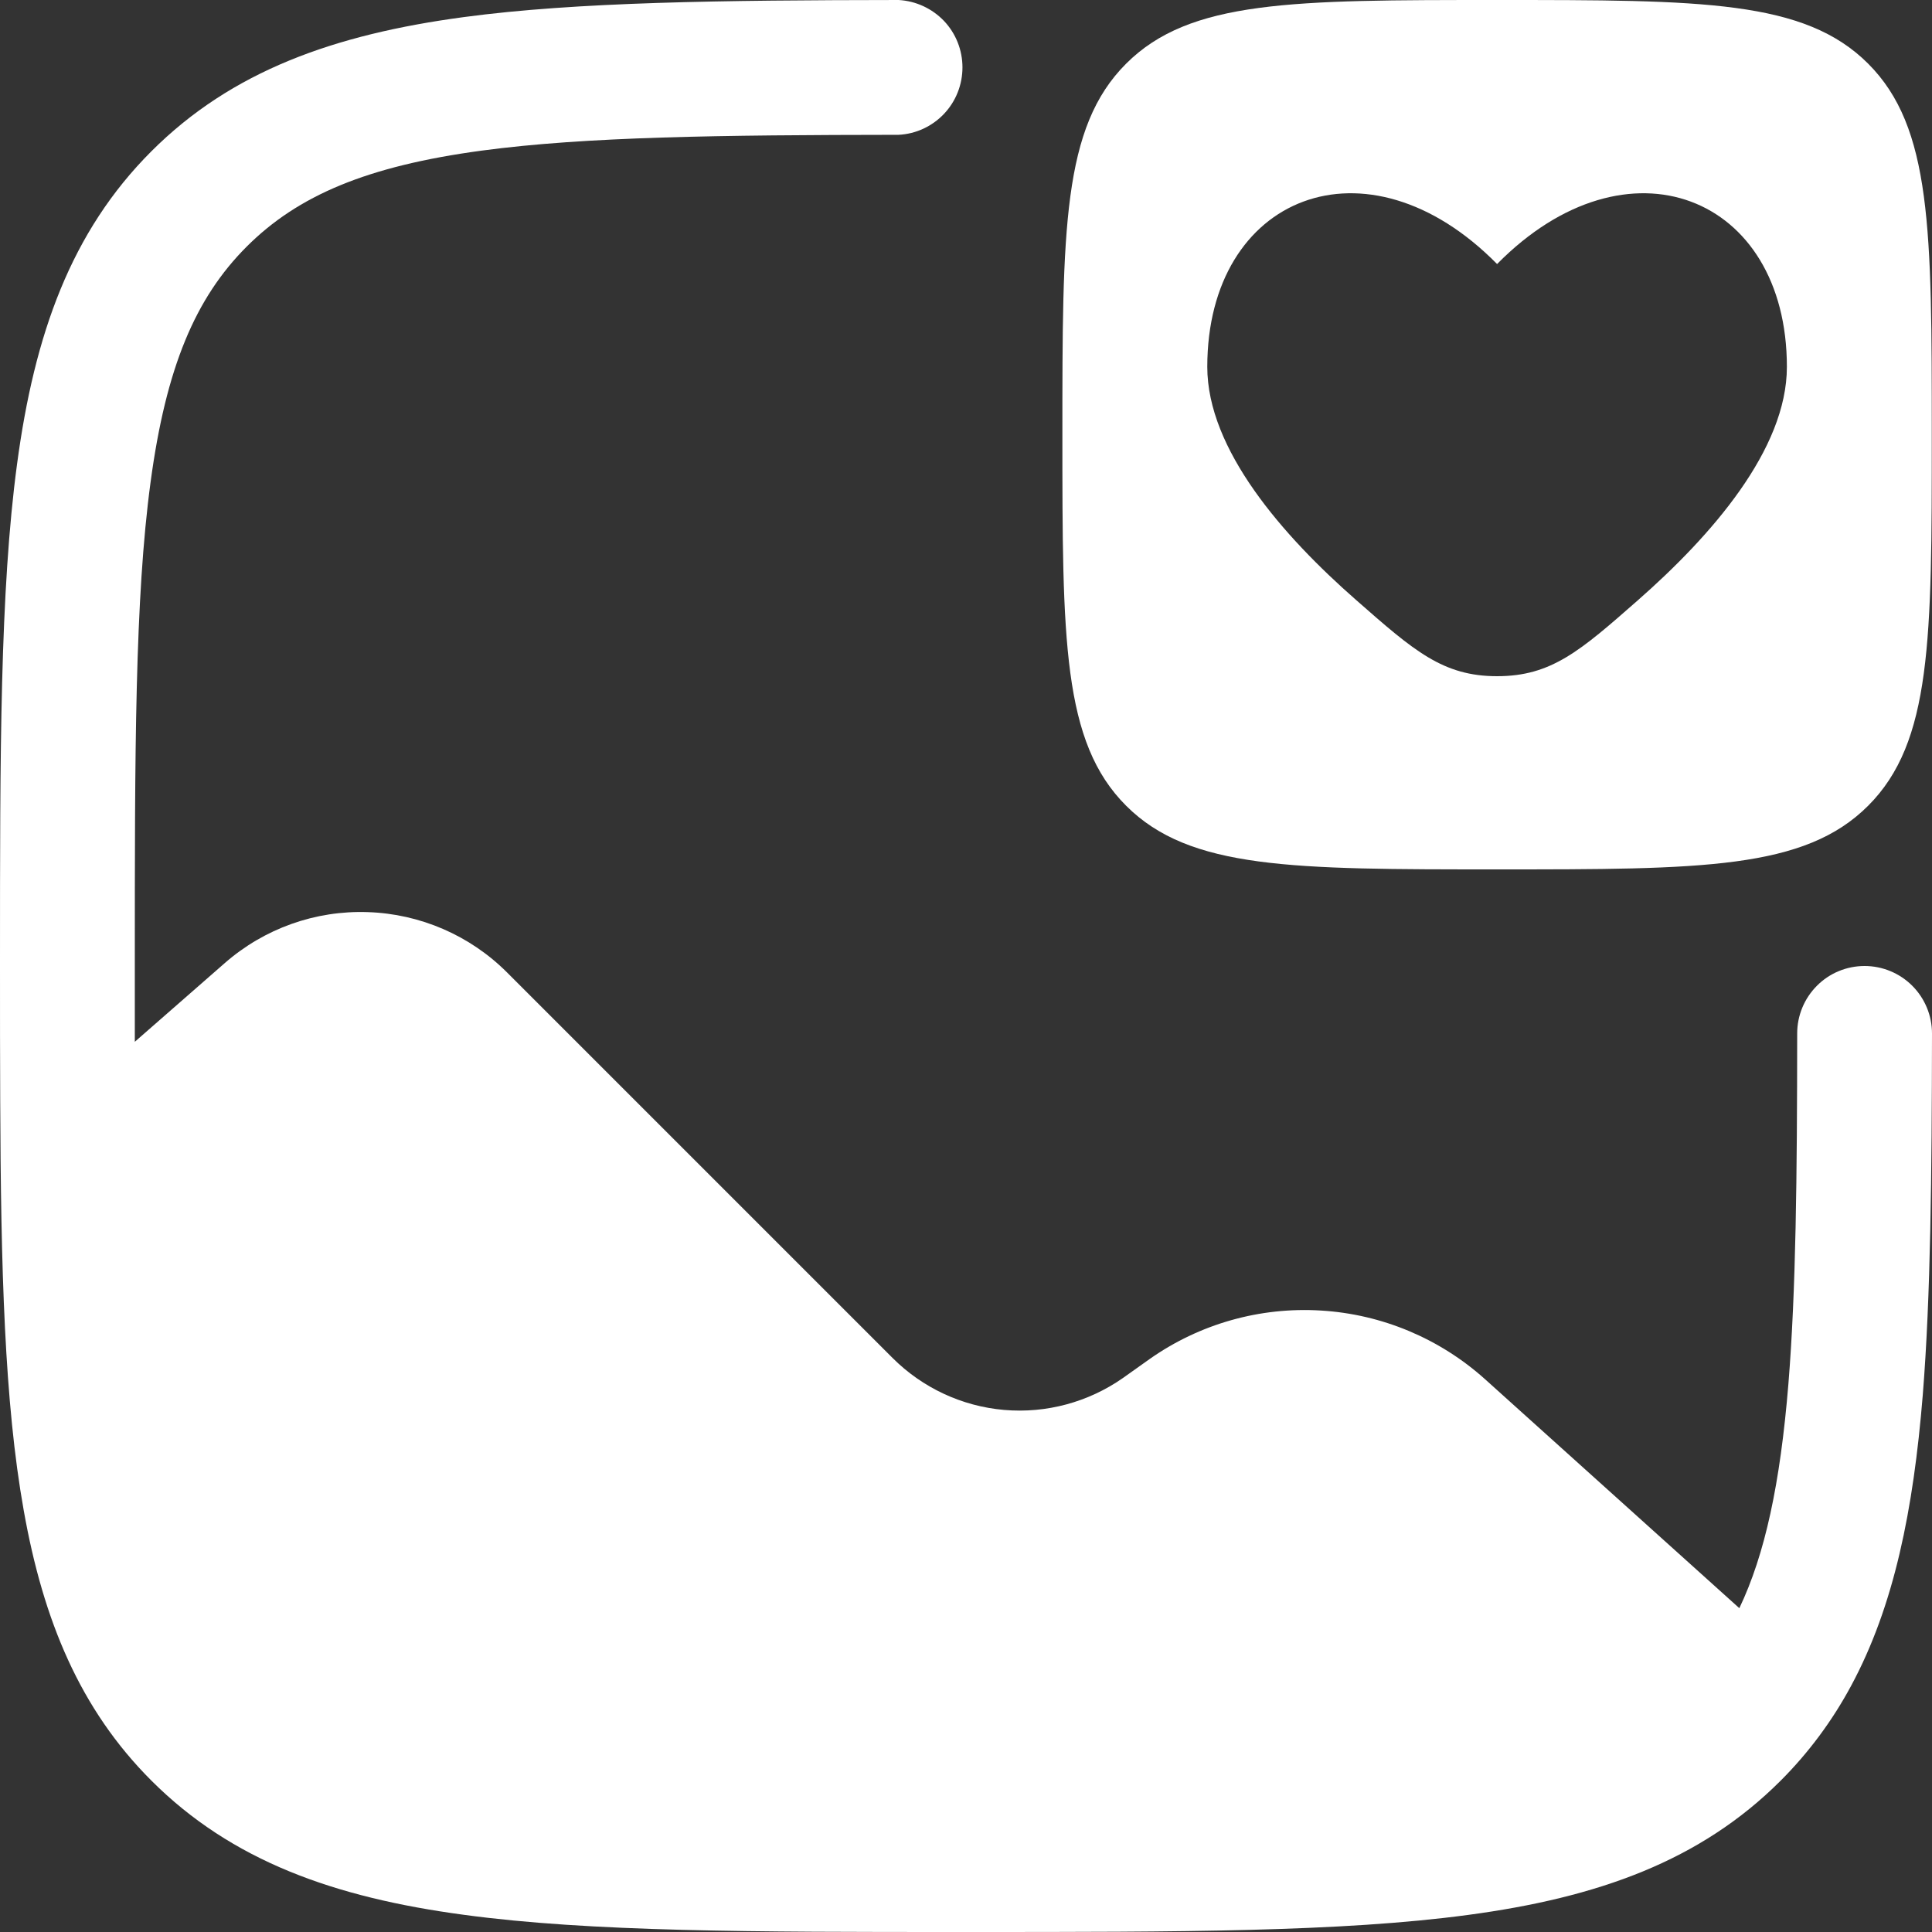 <svg width="18" height="18" viewBox="0 0 18 18" fill="none" xmlns="http://www.w3.org/2000/svg">
<rect x="0" y="0" width="18" height="18" fill="#333333" stroke="none"/>
<path d="M17.914 12.997C17.988 12.075 17.998 10.95 18 9.628C18 9.462 17.934 9.302 17.816 9.184C17.698 9.066 17.538 9 17.372 9C17.205 9 17.045 9.066 16.928 9.184C16.81 9.302 16.744 9.462 16.744 9.628C16.743 10.957 16.733 12.02 16.662 12.895C16.586 13.824 16.444 14.482 16.205 14.983L13.836 12.85C13.413 12.47 12.874 12.244 12.307 12.21C11.739 12.175 11.177 12.334 10.712 12.661L10.463 12.838C10.14 13.064 9.748 13.17 9.355 13.136C8.962 13.102 8.594 12.93 8.315 12.651L4.724 9.06C4.379 8.715 3.915 8.514 3.426 8.498C2.938 8.481 2.462 8.651 2.094 8.973L1.256 9.706V9C1.256 7.009 1.256 5.579 1.403 4.491C1.547 3.42 1.821 2.775 2.298 2.298C2.775 1.821 3.42 1.547 4.49 1.403C5.461 1.273 6.702 1.258 8.372 1.256C8.533 1.248 8.684 1.178 8.795 1.061C8.906 0.944 8.967 0.789 8.967 0.628C8.967 0.467 8.906 0.312 8.795 0.195C8.684 0.079 8.533 0.009 8.372 0C6.726 0.002 5.375 0.018 4.323 0.159C3.114 0.321 2.159 0.661 1.41 1.41C0.661 2.159 0.321 3.114 0.159 4.323C4.02331e-08 5.504 0 7.02 0 8.952V9C0 9.441 8.40286e-08 9.86 0.002 10.256C0.008 11.812 0.041 13.065 0.221 14.072C0.403 15.098 0.746 15.925 1.41 16.589C2.159 17.338 3.114 17.678 4.323 17.84C5.504 18 7.02 18 8.952 18H9.048C10.981 18 12.495 18 13.677 17.841C14.887 17.679 15.841 17.339 16.59 16.59C16.851 16.329 17.072 16.031 17.247 15.705C17.647 14.963 17.827 14.067 17.914 12.997Z" fill="white"/>
<path fill-rule="evenodd" clip-rule="evenodd" d="M13.948 8.1C12.04 8.1 11.085 8.1 10.492 7.507C9.898 6.914 9.898 5.959 9.898 4.05C9.898 2.141 9.898 1.186 10.492 0.593C11.085 -5.36442e-08 12.04 0 13.948 0C15.857 0 16.812 -5.36442e-08 17.405 0.593C17.998 1.186 17.998 2.141 17.998 4.05C17.998 5.959 17.998 6.914 17.405 7.507C16.812 8.1 15.857 8.1 13.948 8.1ZM12.639 5.594C11.95 4.991 11.248 4.187 11.248 3.418C11.248 1.823 12.733 1.227 13.948 2.46C15.163 1.227 16.648 1.823 16.648 3.418C16.648 4.187 15.946 4.99 15.258 5.594C14.722 6.065 14.453 6.3 13.948 6.3C13.444 6.3 13.175 6.065 12.639 5.594Z" fill="white"/>
</svg>
